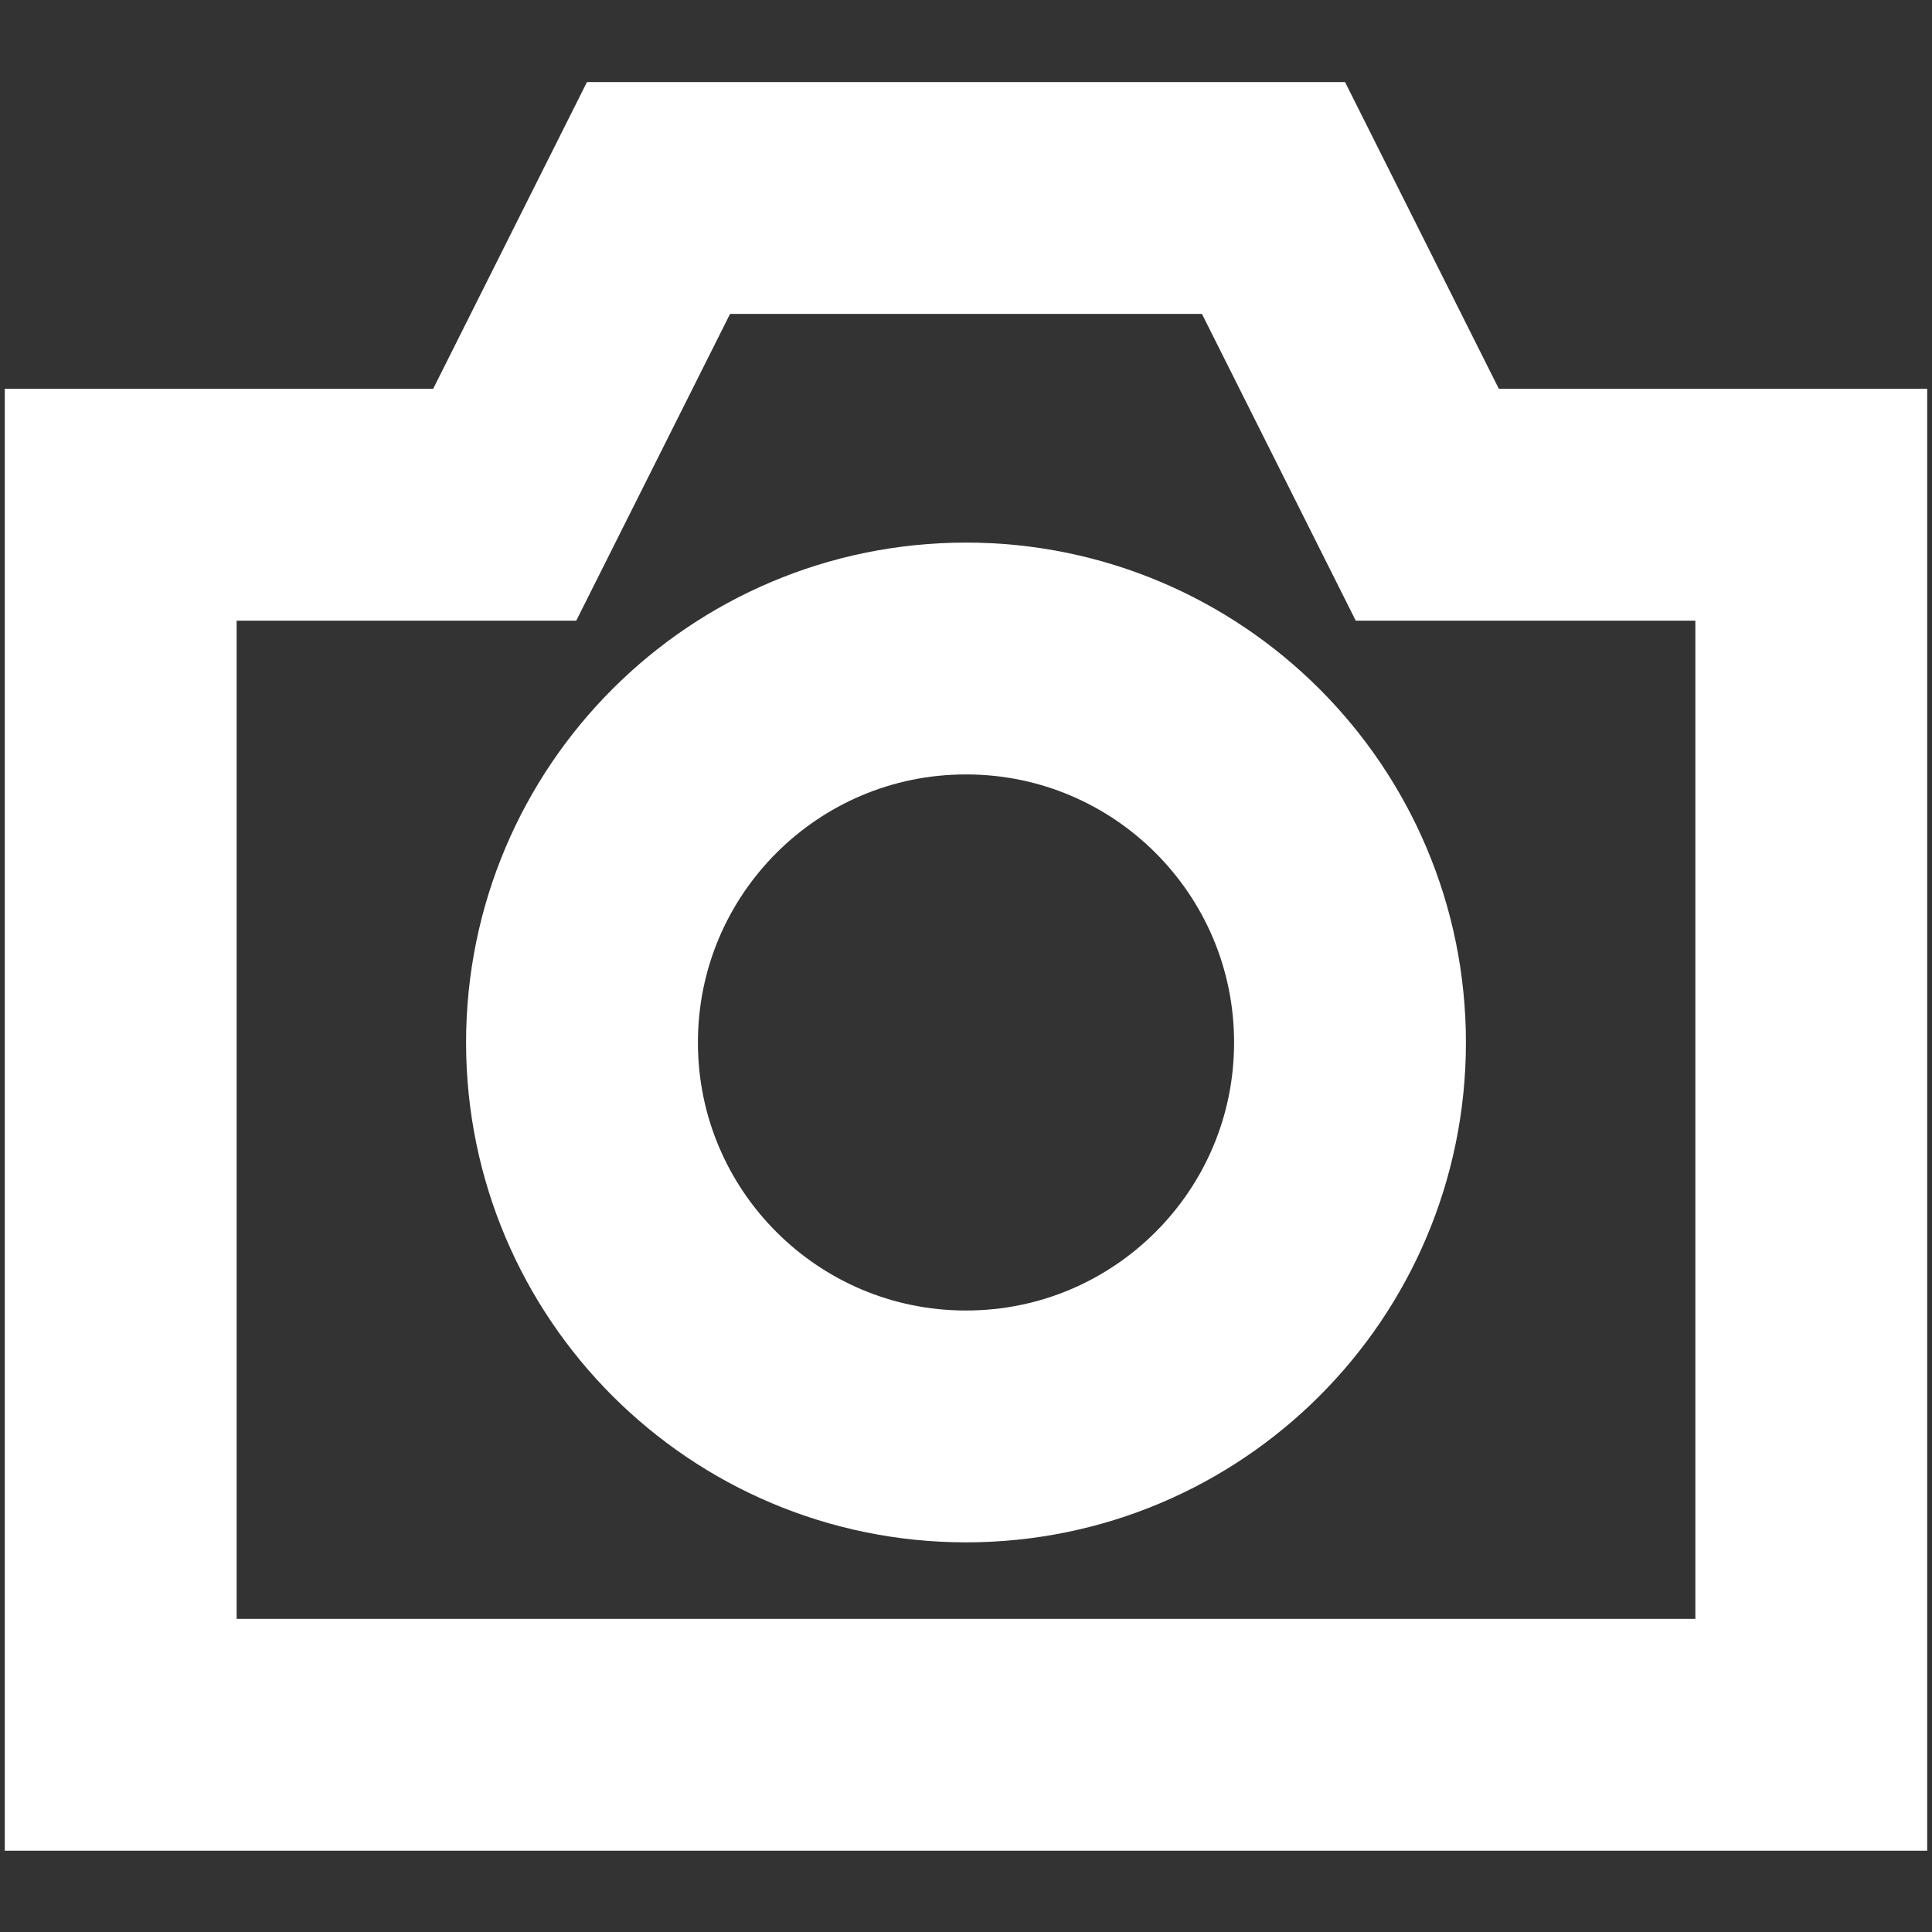 <svg width="25" height="25" viewBox="0 0 25 25" fill="none" xmlns="http://www.w3.org/2000/svg">
<rect x="0" y="0" width="25" height="25" fill="#333333" stroke="none"/>
<g id="Layer_1">
<path id="Vector" d="M18.469 6.531L16.479 2.562H8.521L6.531 6.531H1.562V22.448H23.438V6.531H18.469Z" stroke="white" stroke-width="3" stroke-miterlimit="10"/>
<path id="Vector_2" d="M12.5 18.458C15.244 18.458 17.469 16.234 17.469 13.49C17.469 10.745 15.244 8.521 12.5 8.521C9.756 8.521 7.531 10.745 7.531 13.49C7.531 16.234 9.756 18.458 12.5 18.458Z" stroke="white" stroke-width="3" stroke-miterlimit="10"/>
</g>
</svg>
